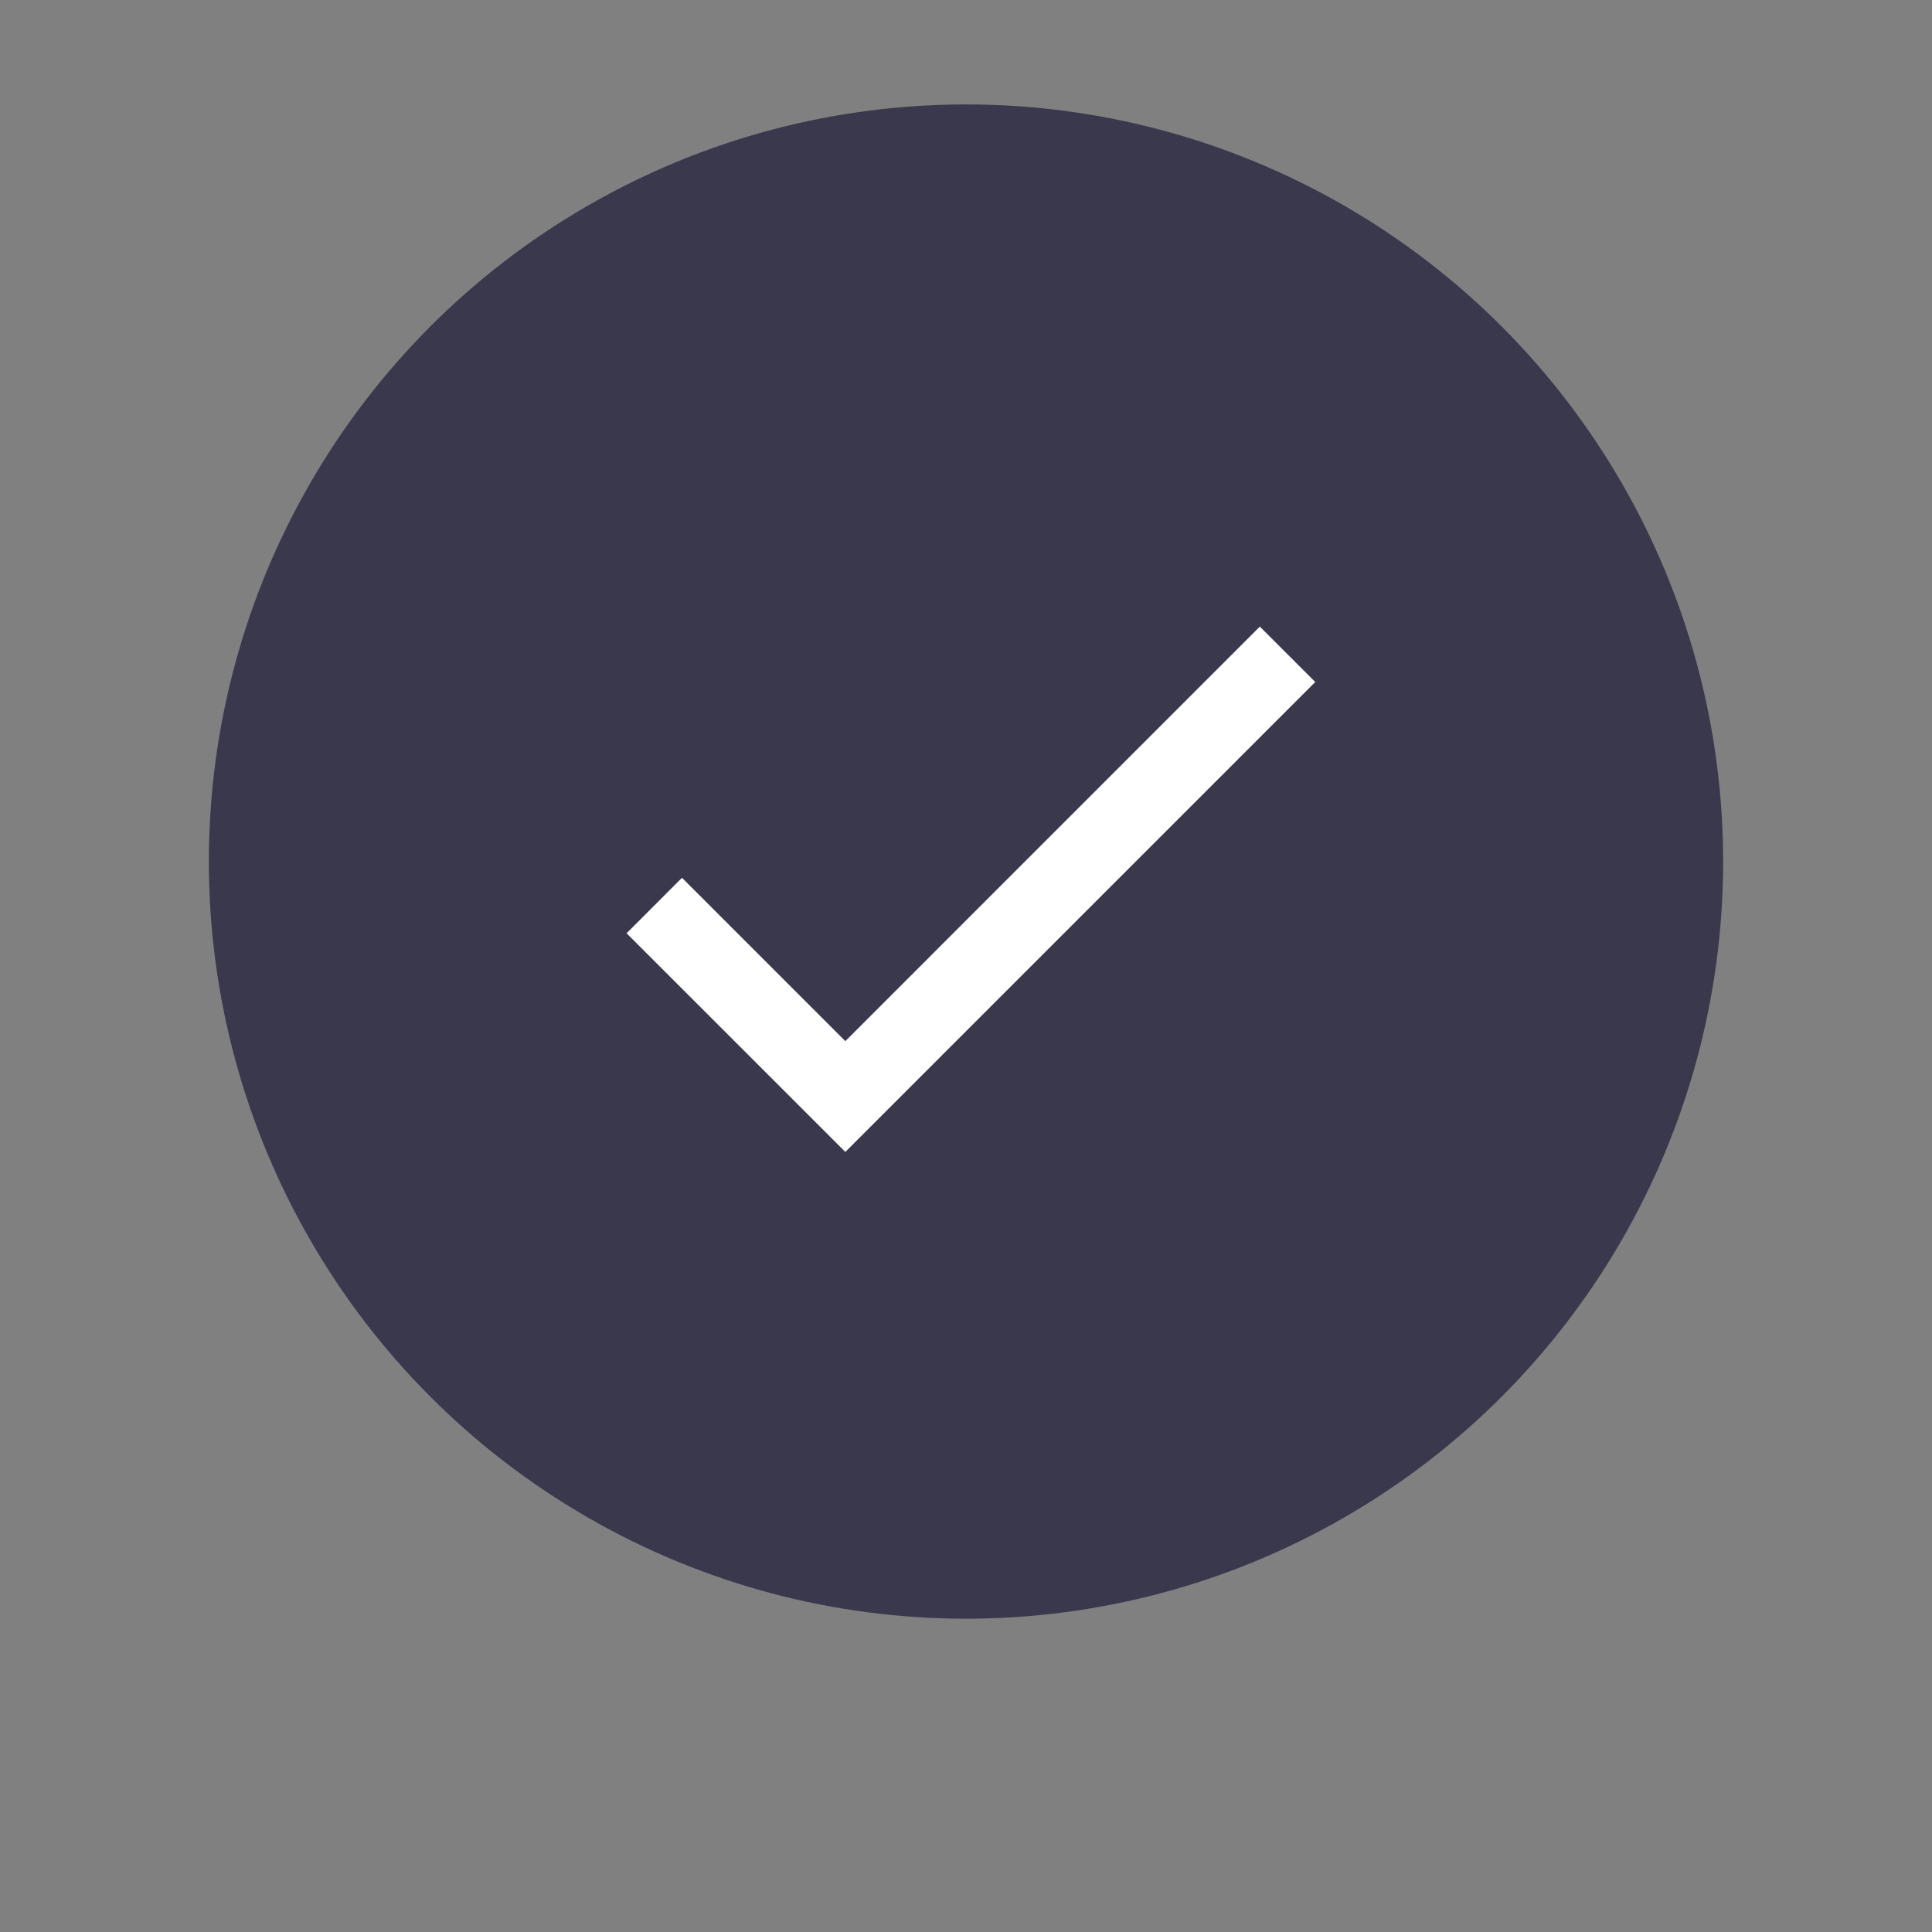 <?xml version="1.0" encoding="UTF-8"?>
<svg width="37px" height="37px" viewBox="0 0 37 37" version="1.1" xmlns="http://www.w3.org/2000/svg" xmlns:xlink="http://www.w3.org/1999/xlink">
    <rect x="0" y="0" width="37" height="37" fill="#808080" stroke="none"/>
    <!-- Generator: Sketch 52.1 (67048) - http://www.bohemiancoding.com/sketch -->
    <title>Icons/micro/check-box/Active Copy</title>
    <desc>Created with Sketch.</desc>
    <defs>
        <polygon id="path-1" points="6.189 12.939 3.061 9.811 2 10.873 6.189 15.061 15.189 6.061 14.127 5"></polygon>
    </defs>
    <g id="UI" stroke="none" stroke-width="1" fill="none" fill-rule="evenodd">
        <g id="Icons/micro/check-box/Active" transform="translate(0, -2)">
            <g id="Group" transform="translate(4, 4)">
                <g id="Group-2">
                    <g id="Group-3">
                        <g id="Radio-Button-Trolley-" fill="#39384d">
                            <circle id="Oval-3" cx="14.5" cy="14.5" r="14.5"></circle>
                        </g>
                        <g id="Icons/Check" transform="translate(6, 5)">
                            <mask id="mask-2" fill="white">
                                <use xlink:href="#path-1"></use>
                            </mask>
                            <use id="Mask" fill="#FFFFFF" fill-rule="nonzero" xlink:href="#path-1"></use>
                        </g>
                    </g>
                </g>
            </g>
        </g>
    </g>
</svg>
